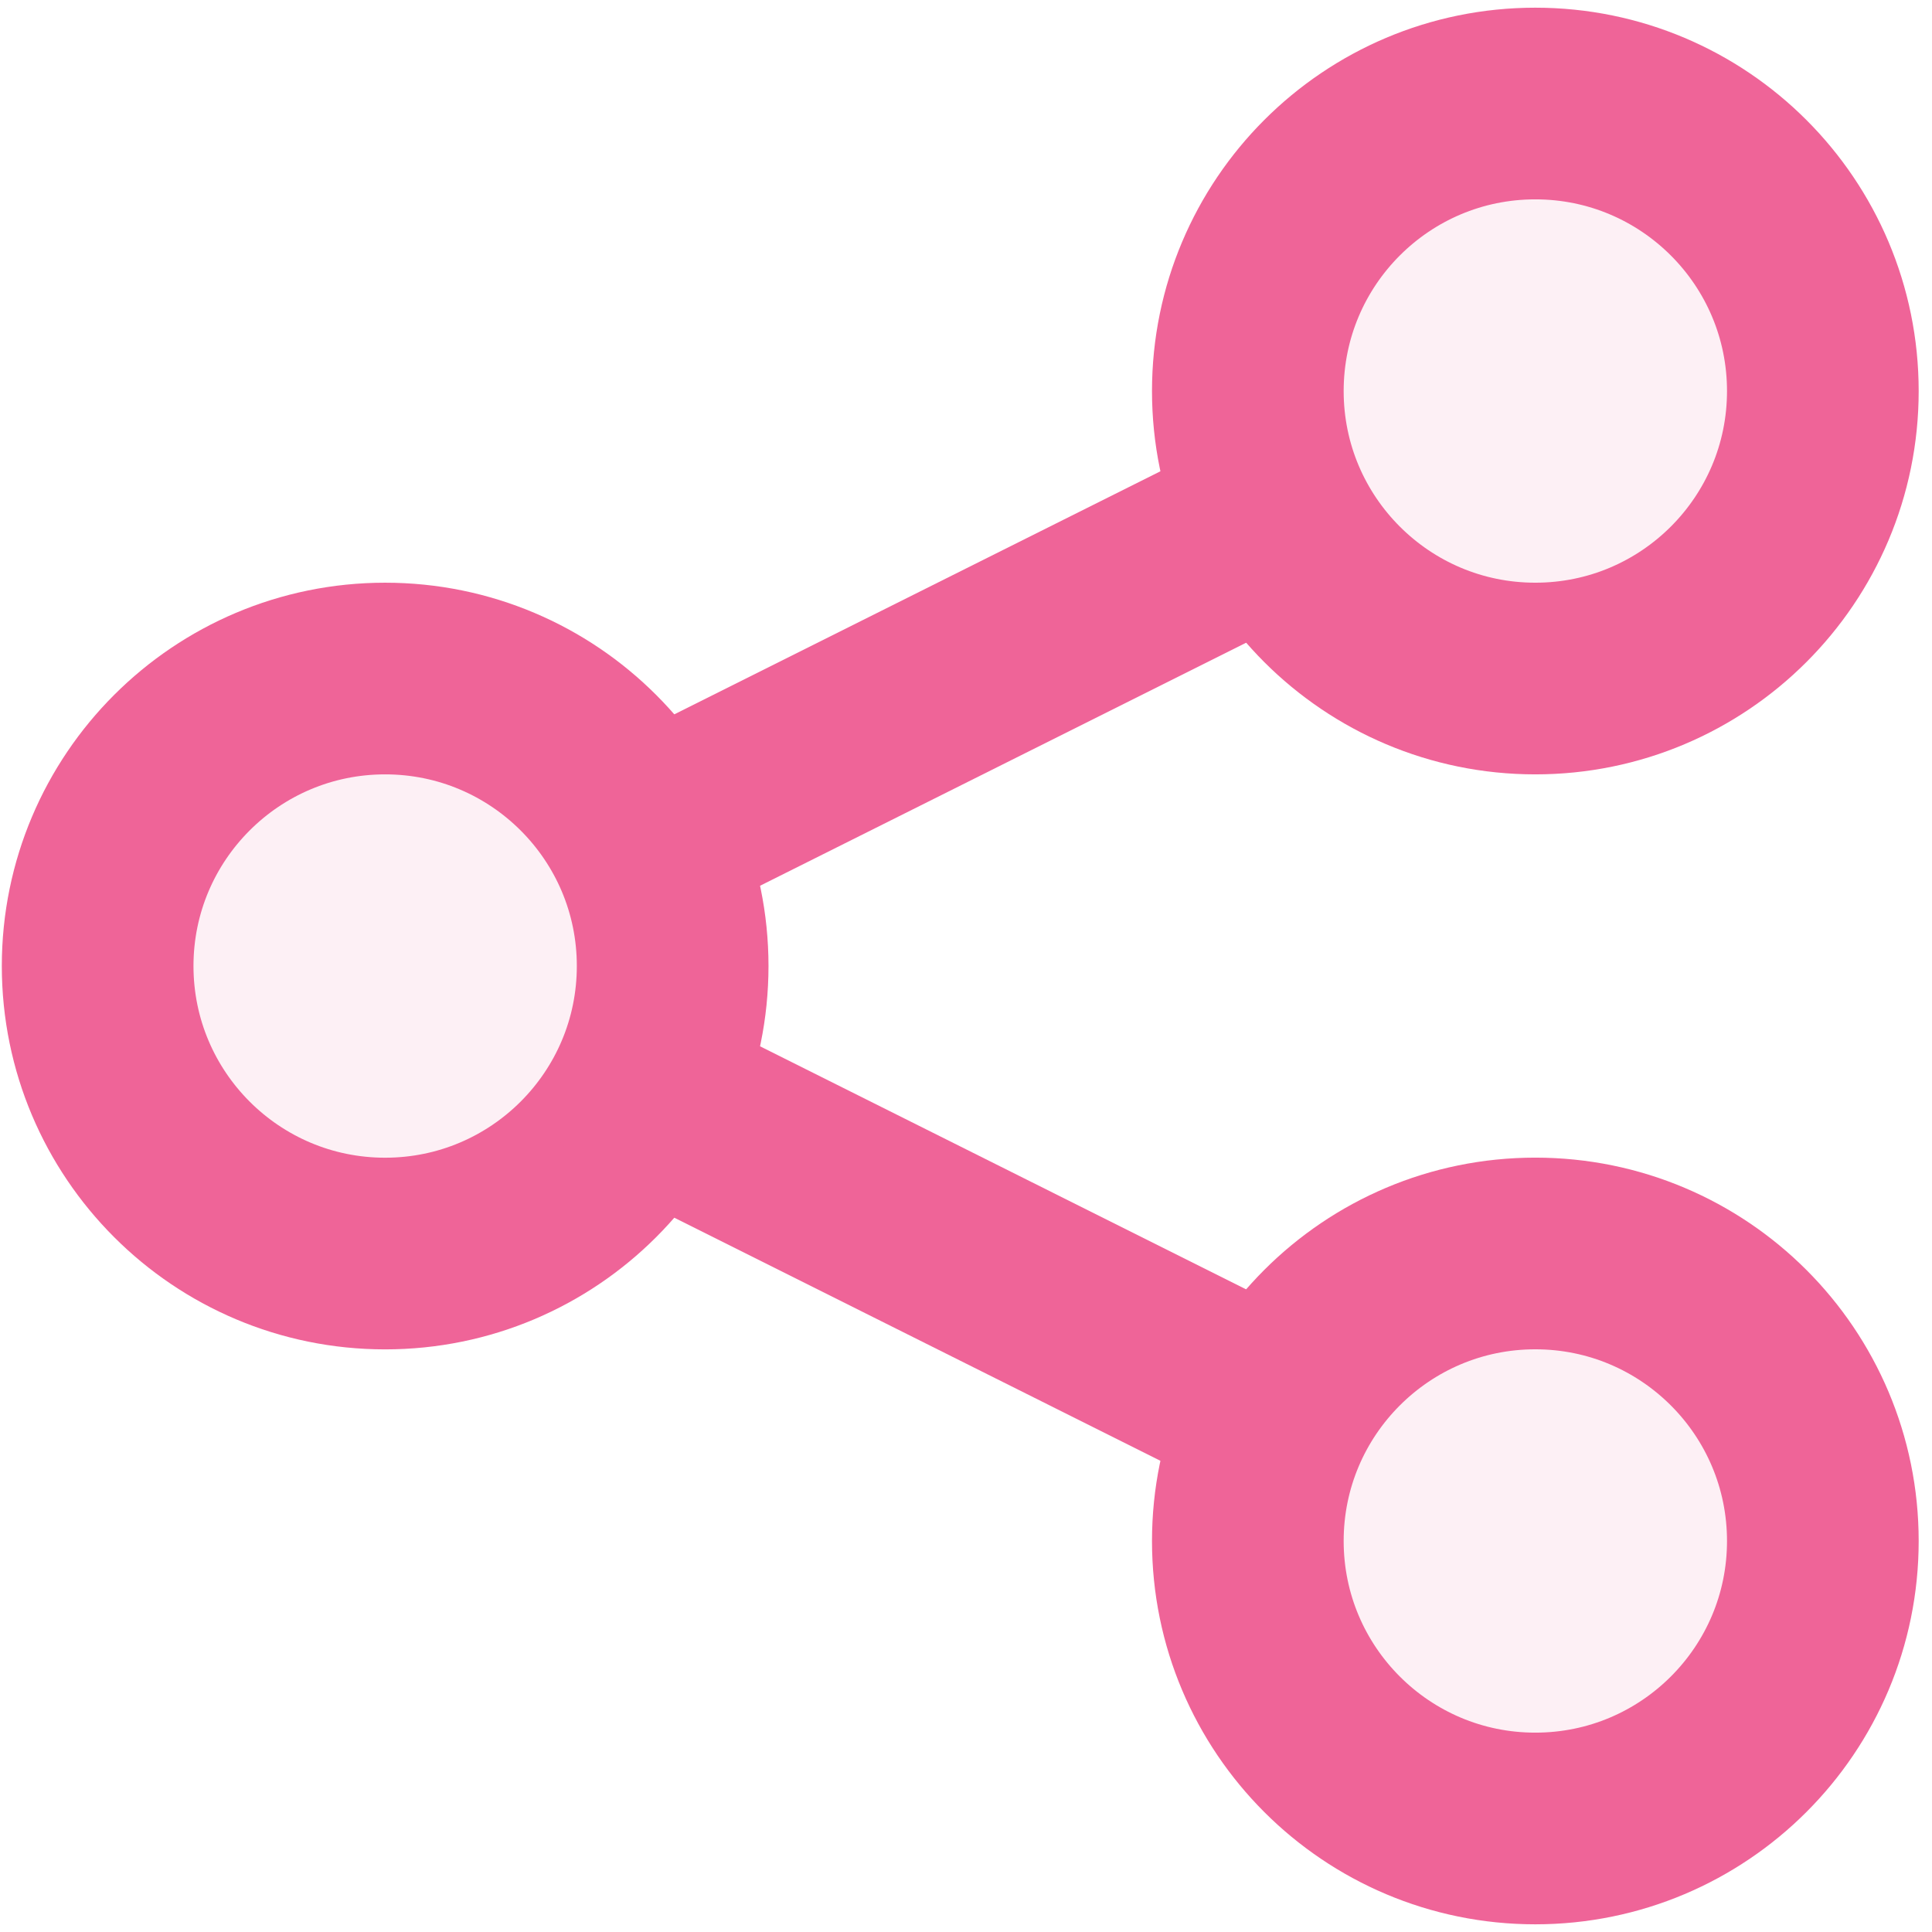 <svg width="24" height="24" viewBox="0 0 24 24" fill="none" xmlns="http://www.w3.org/2000/svg">
<g clip-path="url(#clip0_2916_19247)">
<path opacity="0.1" d="M22.644 4.858C22.644 6.83 21.045 8.429 19.072 8.429C17.1 8.429 15.501 6.83 15.501 4.858C15.501 2.885 17.1 1.286 19.072 1.286C21.045 1.286 22.644 2.885 22.644 4.858Z" fill="#EF6498"/>
<path opacity="0.1" d="M22.644 19.143C22.644 21.115 21.045 22.714 19.072 22.714C17.1 22.714 15.501 21.115 15.501 19.143C15.501 17.17 17.1 15.571 19.072 15.571C21.045 15.571 22.644 17.17 22.644 19.143Z" fill="#EF6498"/>
<path opacity="0.1" d="M8.356 12C8.356 13.973 6.757 15.572 4.784 15.572C2.812 15.572 1.213 13.973 1.213 12C1.213 10.028 2.812 8.429 4.784 8.429C6.757 8.429 8.356 10.028 8.356 12Z" fill="#EF6498"/>
<path d="M22.644 4.858C22.644 6.83 21.045 8.429 19.072 8.429C17.1 8.429 15.501 6.83 15.501 4.858C15.501 2.885 17.1 1.286 19.072 1.286C21.045 1.286 22.644 2.885 22.644 4.858Z" stroke="#EF6498" stroke-width="2.381"/>
<path d="M22.644 19.143C22.644 21.115 21.045 22.714 19.072 22.714C17.1 22.714 15.501 21.115 15.501 19.143C15.501 17.17 17.1 15.571 19.072 15.571C21.045 15.571 22.644 17.17 22.644 19.143Z" stroke="#EF6498" stroke-width="2.381"/>
<path d="M8.356 12C8.356 13.973 6.757 15.572 4.784 15.572C2.812 15.572 1.213 13.973 1.213 12C1.213 10.028 2.812 8.429 4.784 8.429C6.757 8.429 8.356 10.028 8.356 12Z" stroke="#EF6498" stroke-width="2.381"/>
<path d="M8.024 10.381L15.5 6.643" stroke="#EF6498" stroke-width="2.381" stroke-linecap="round" stroke-linejoin="round"/>
<path d="M8.007 13.611L15.5 17.358" stroke="#EF6498" stroke-width="2.381" stroke-linecap="round" stroke-linejoin="round"/>
</g>
<defs>
<clipPath id="clip0_2916_19247">
<rect width="24" height="24" fill="white"/>
</clipPath>
</defs>
</svg>
